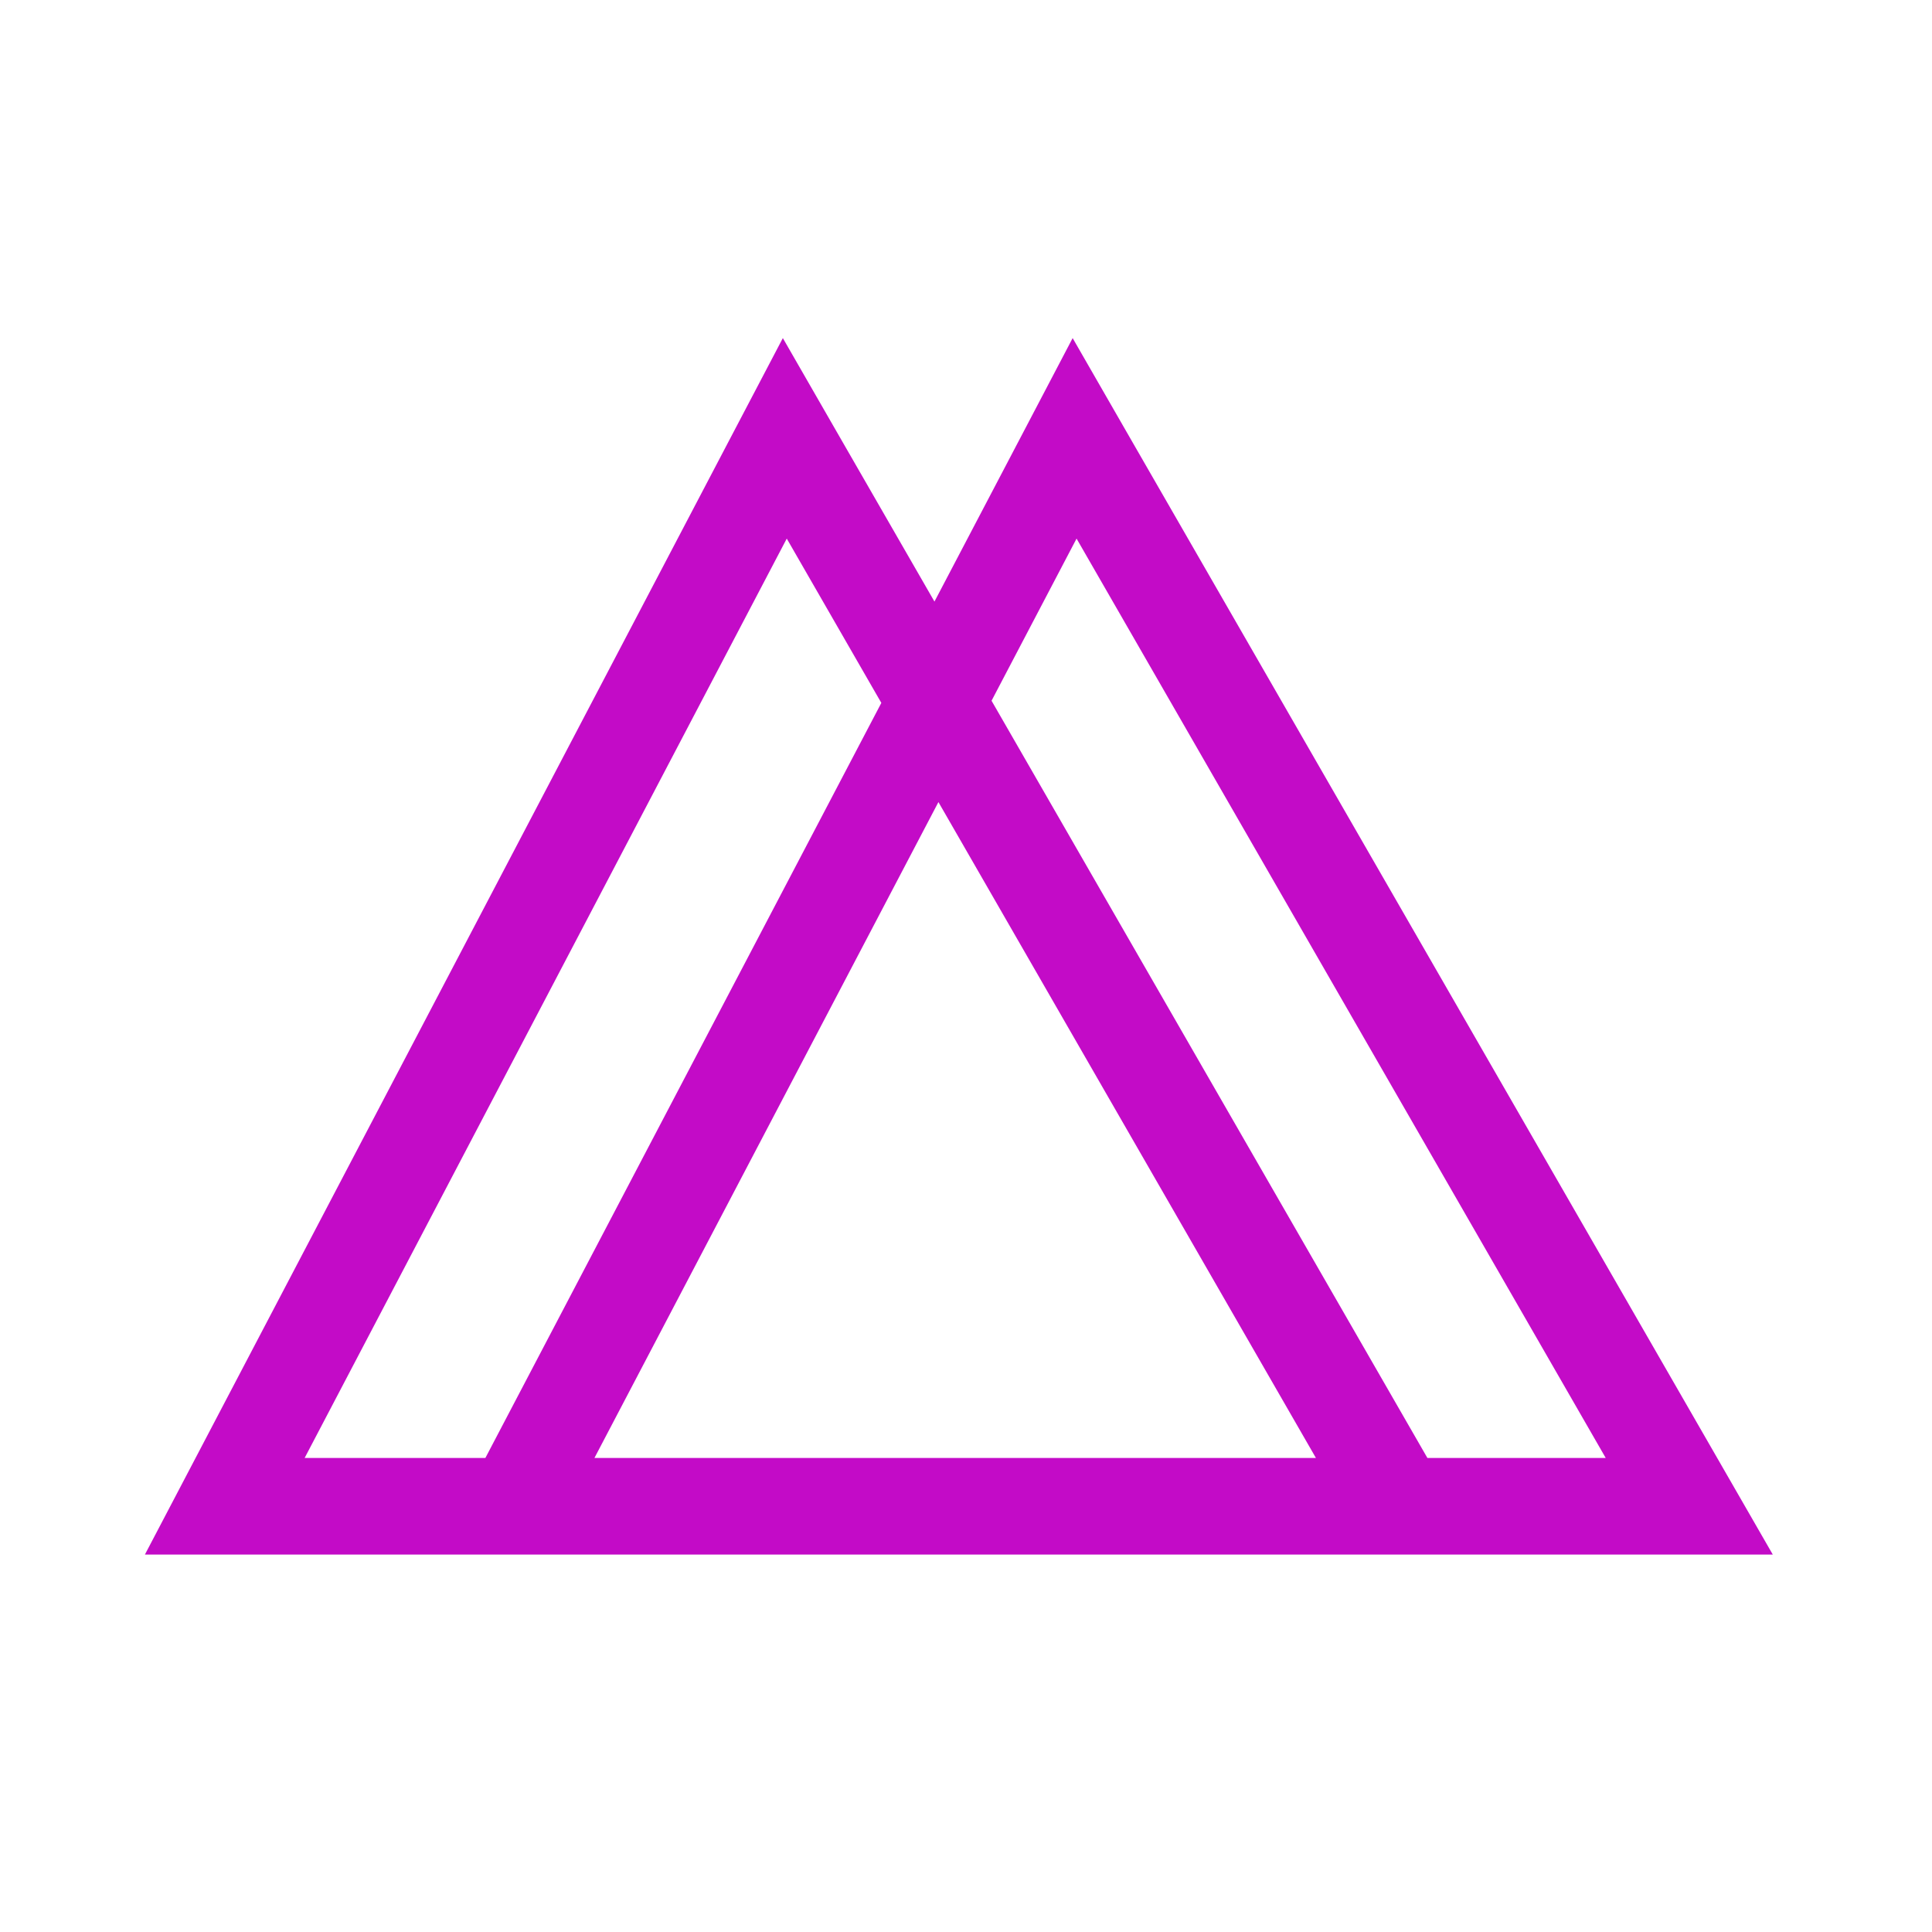 <svg width="40" height="40" viewBox="0 0 40 40" fill="none" xmlns="http://www.w3.org/2000/svg">
    <path fill-rule="evenodd" clip-rule="evenodd"
        d="M5.258 32.186H3L4.049 30.186L15.107 9.098L16.208 7L17.389 9.054L19.347 12.455L21.108 9.098L22.208 7L23.389 9.054L35.553 30.186L36.704 32.186H34.396H30.704H28.396H11.258H9H5.258ZM12.307 30.186H27.245L19.429 16.606L12.307 30.186ZM18.247 14.553L10.049 30.186H6.307L16.289 11.151L18.247 14.553ZM20.529 14.508L29.553 30.186H33.245L22.289 11.151L20.529 14.508Z"
        fill="#C30BC7" />
</svg>